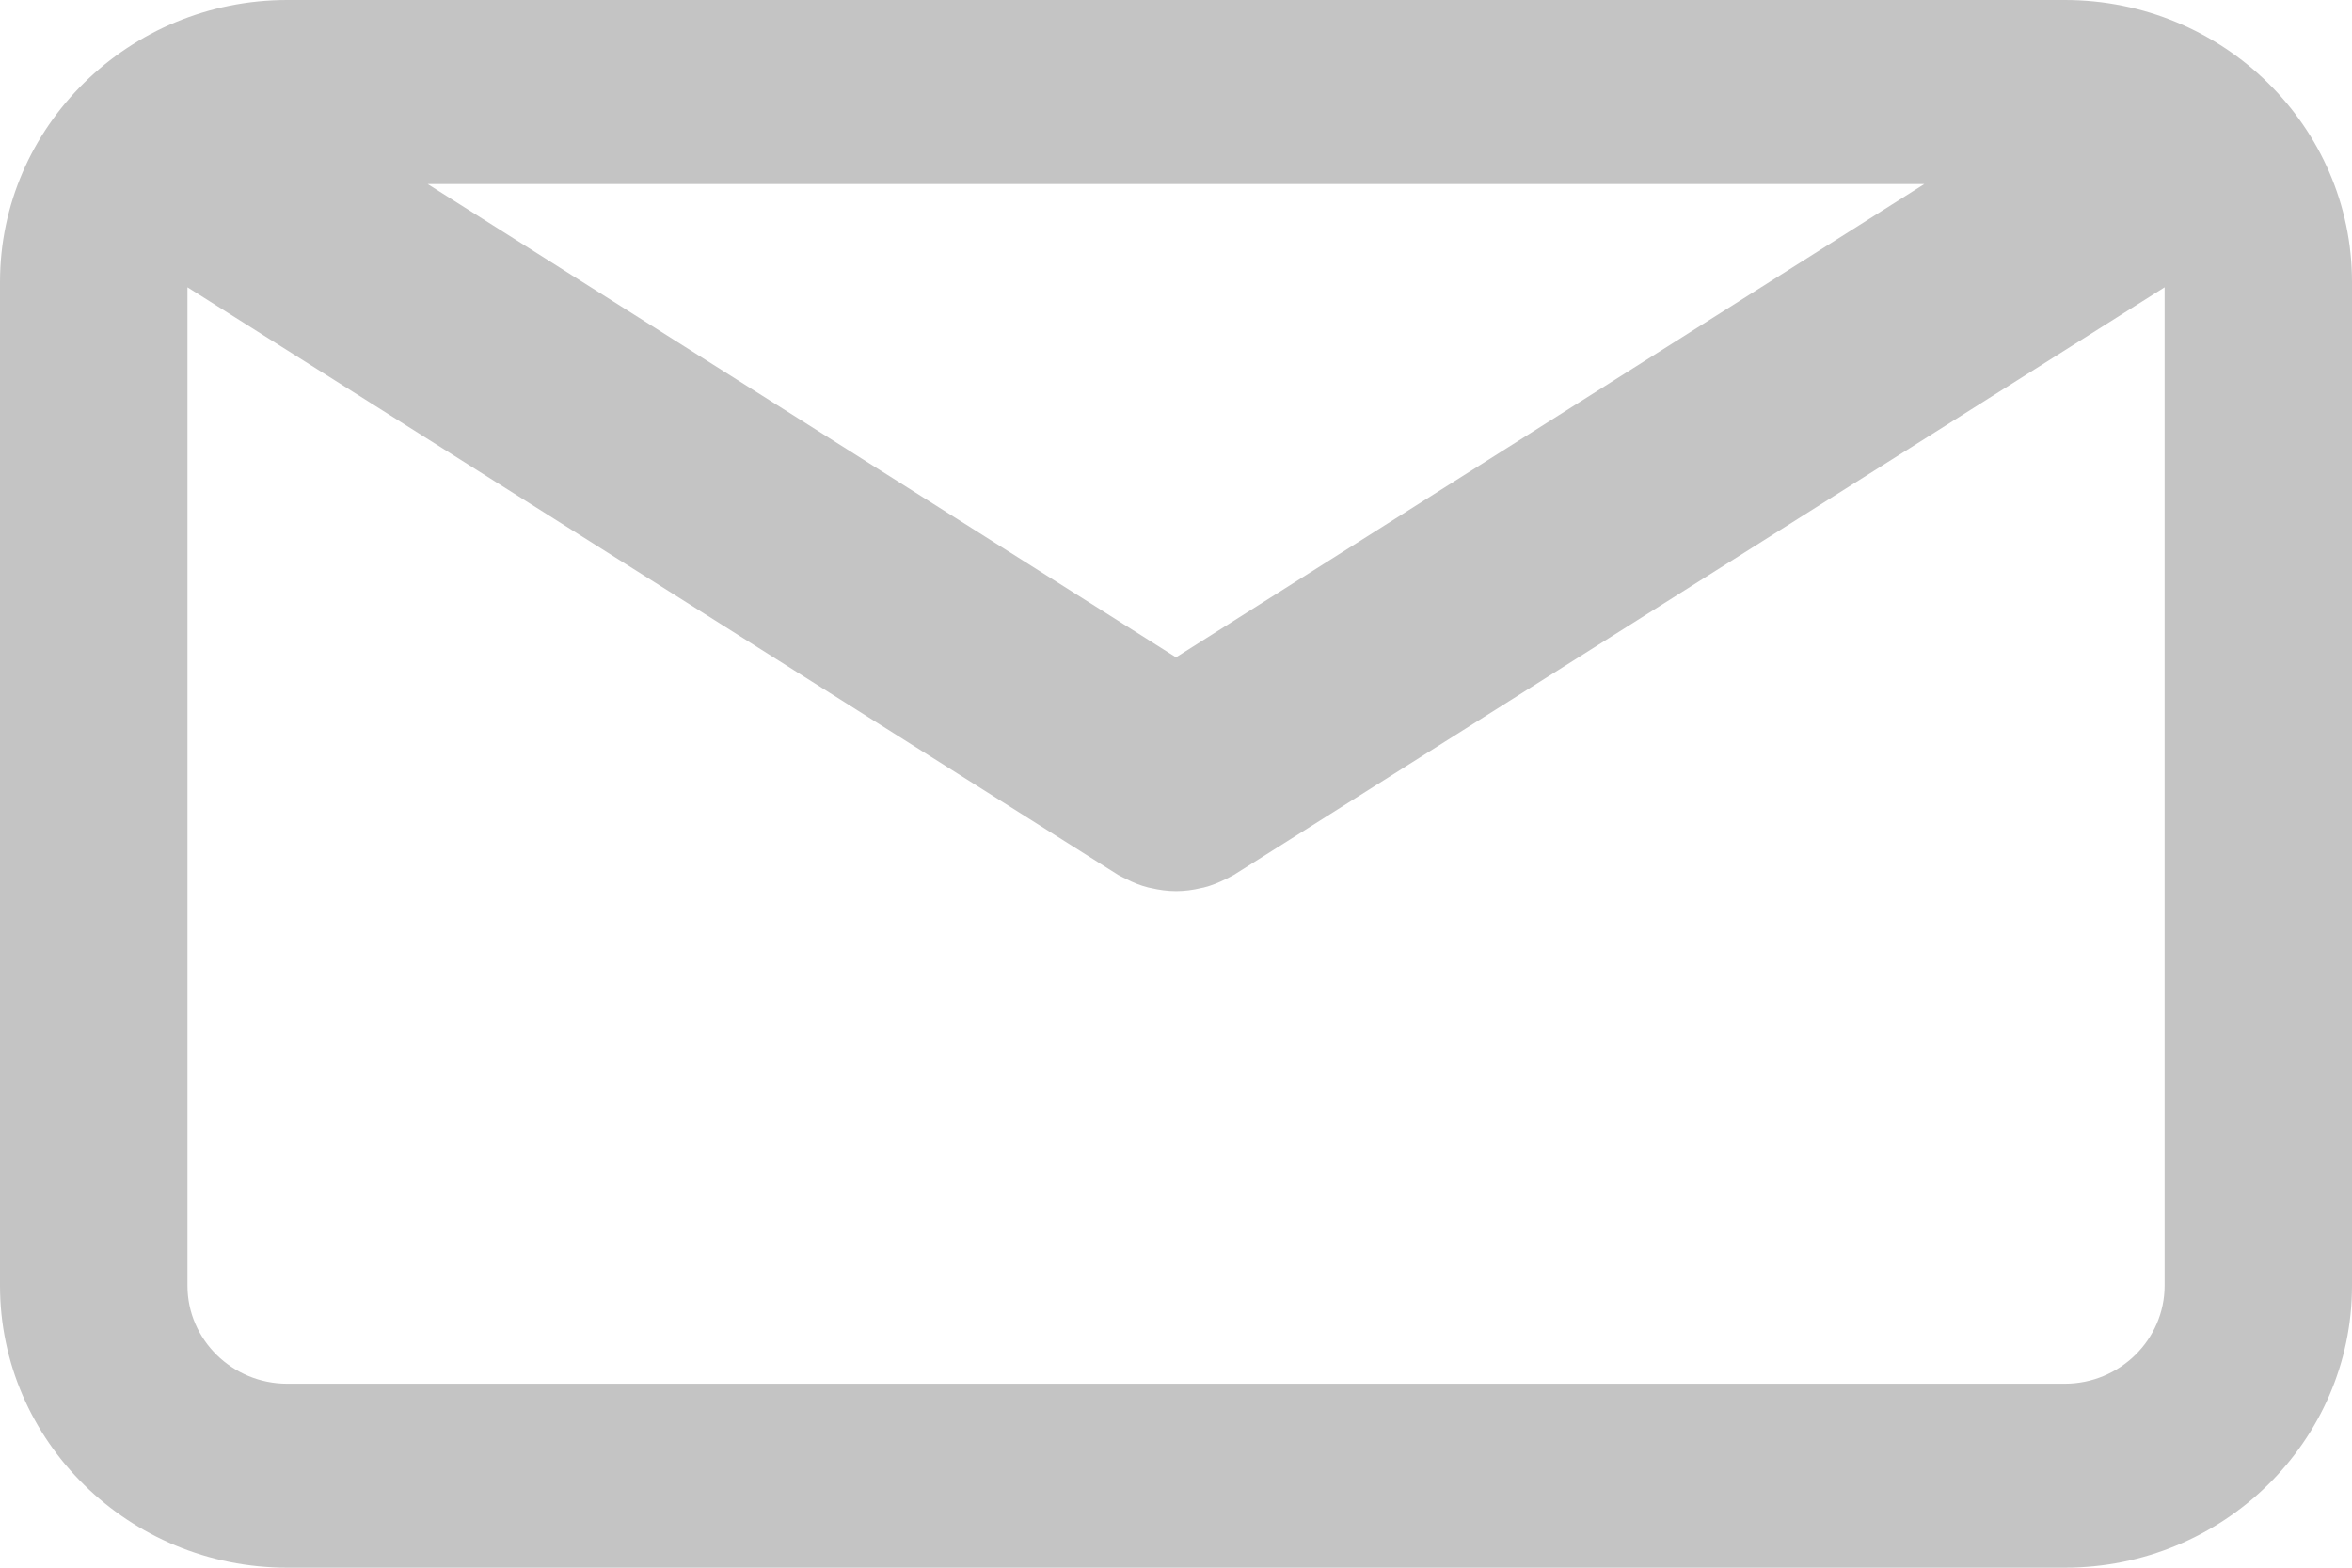 <svg width="30" height="20" viewBox="0 0 30 20" fill="none" xmlns="http://www.w3.org/2000/svg">
<path d="M26.336 0H3.664C1.644 0 0 1.614 0 3.598V16.401C0 18.386 1.644 20 3.664 20H26.336C28.356 20 30 18.386 30 16.401V3.599C30 1.614 28.356 0 26.336 0ZM24.545 2.348L15 8.386L5.455 2.348H24.545ZM26.336 17.653H3.664C2.962 17.653 2.391 17.091 2.391 16.402V3.665L14.262 11.162C14.278 11.172 14.296 11.178 14.312 11.188C14.329 11.197 14.347 11.206 14.364 11.214C14.456 11.261 14.551 11.299 14.648 11.323C14.658 11.326 14.668 11.327 14.678 11.329C14.784 11.354 14.892 11.369 14.999 11.369H15.002C15.109 11.369 15.217 11.355 15.323 11.329C15.333 11.327 15.343 11.326 15.353 11.323C15.45 11.299 15.544 11.261 15.637 11.214C15.654 11.206 15.672 11.197 15.689 11.188C15.705 11.178 15.722 11.172 15.738 11.162L27.61 3.665V16.401C27.61 17.091 27.038 17.653 26.336 17.653Z" fill="#C4C4C4"/>
</svg>
